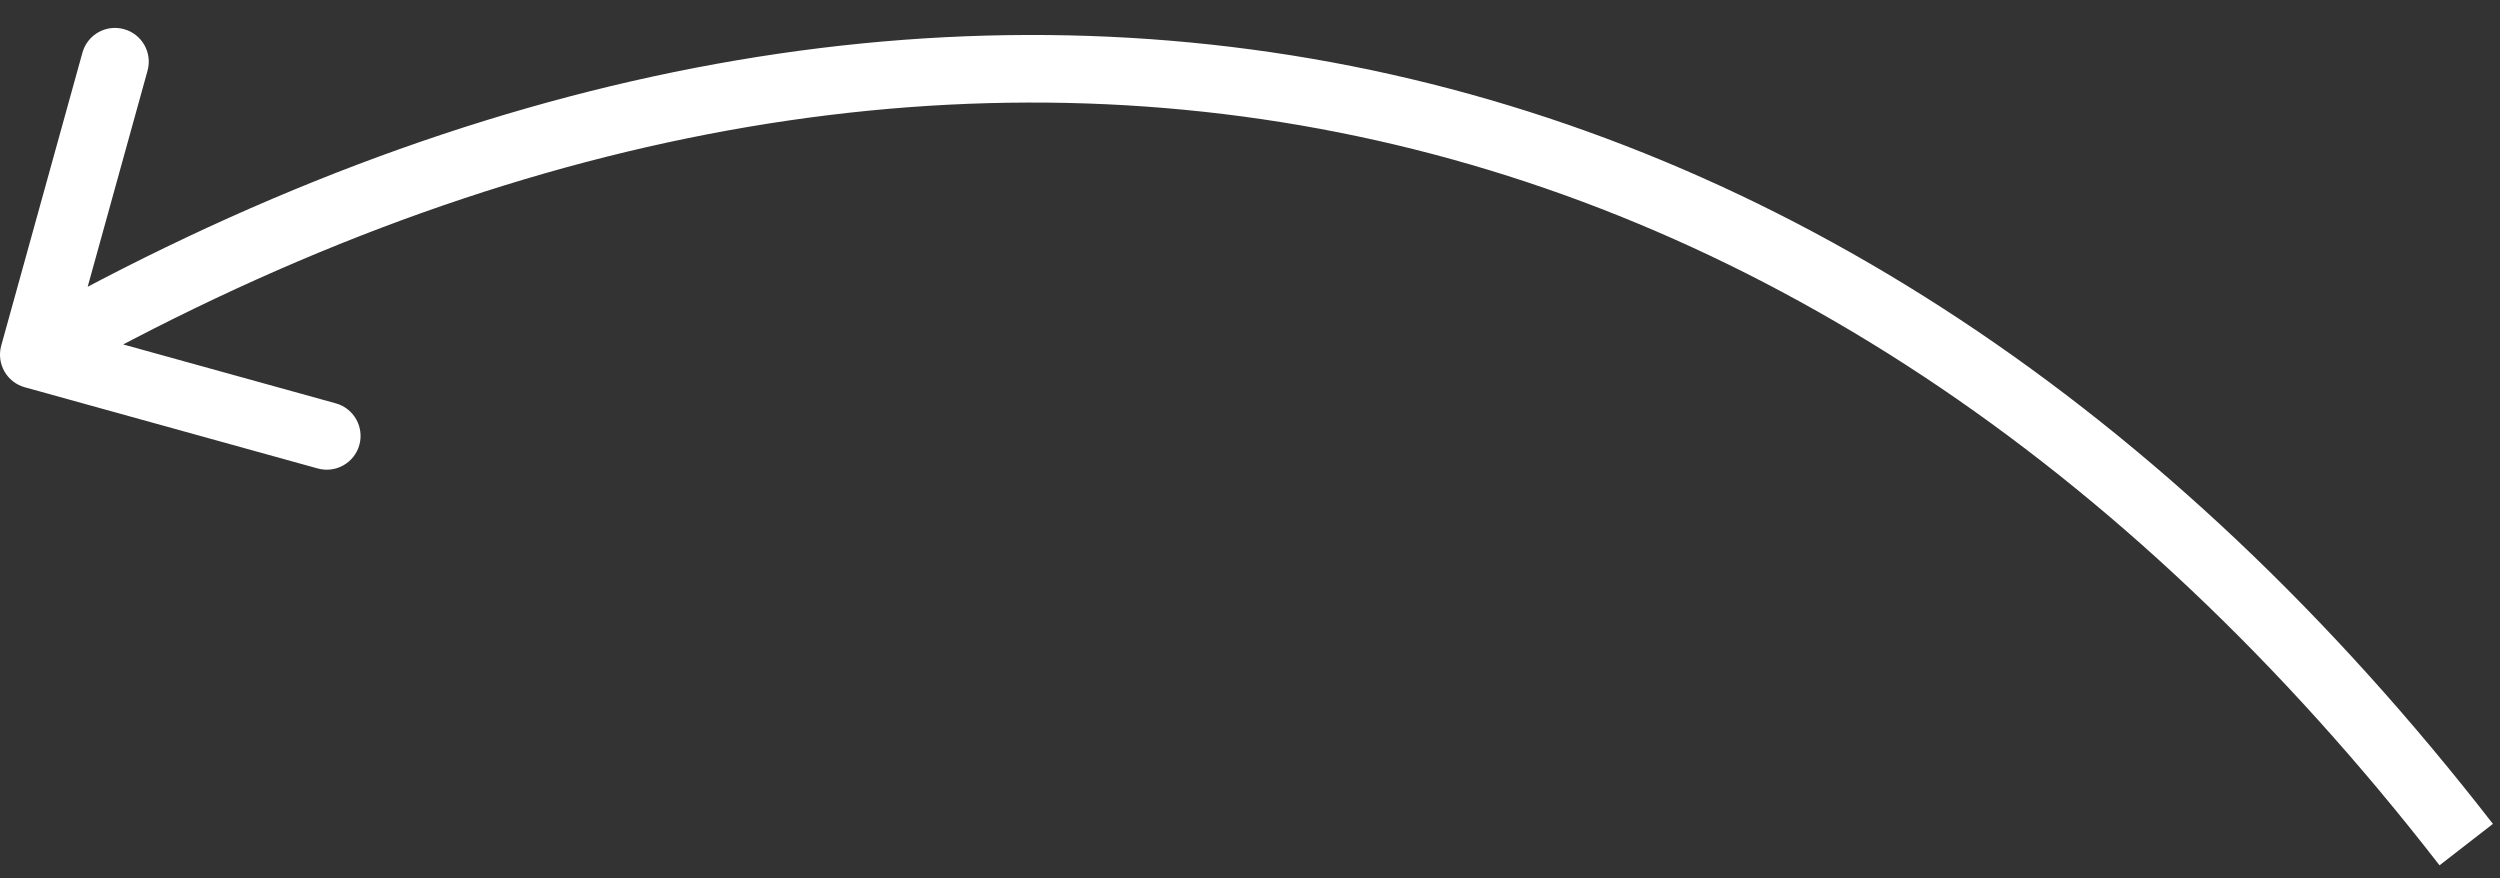<svg width="74" height="26" viewBox="0 0 74 26" fill="none" xmlns="http://www.w3.org/2000/svg">
<rect x="0" y="0" width="74" height="26" fill="#333333" stroke="none"/>
<path d="M0.036 10.232C-0.111 10.764 0.201 11.316 0.733 11.463L9.406 13.867C9.938 14.014 10.489 13.702 10.637 13.17C10.784 12.638 10.472 12.087 9.94 11.939L2.231 9.803L4.367 2.093C4.515 1.561 4.203 1.01 3.671 0.863C3.138 0.715 2.587 1.027 2.44 1.559L0.036 10.232ZM73.79 24.387C64.17 11.982 52.597 4.449 40.007 1.956C27.418 -0.536 13.926 2.034 0.507 9.629L1.493 11.37C14.574 3.965 27.582 1.535 39.618 3.918C51.653 6.301 62.83 13.517 72.21 25.613L73.79 24.387Z" fill="white"/>
</svg>
